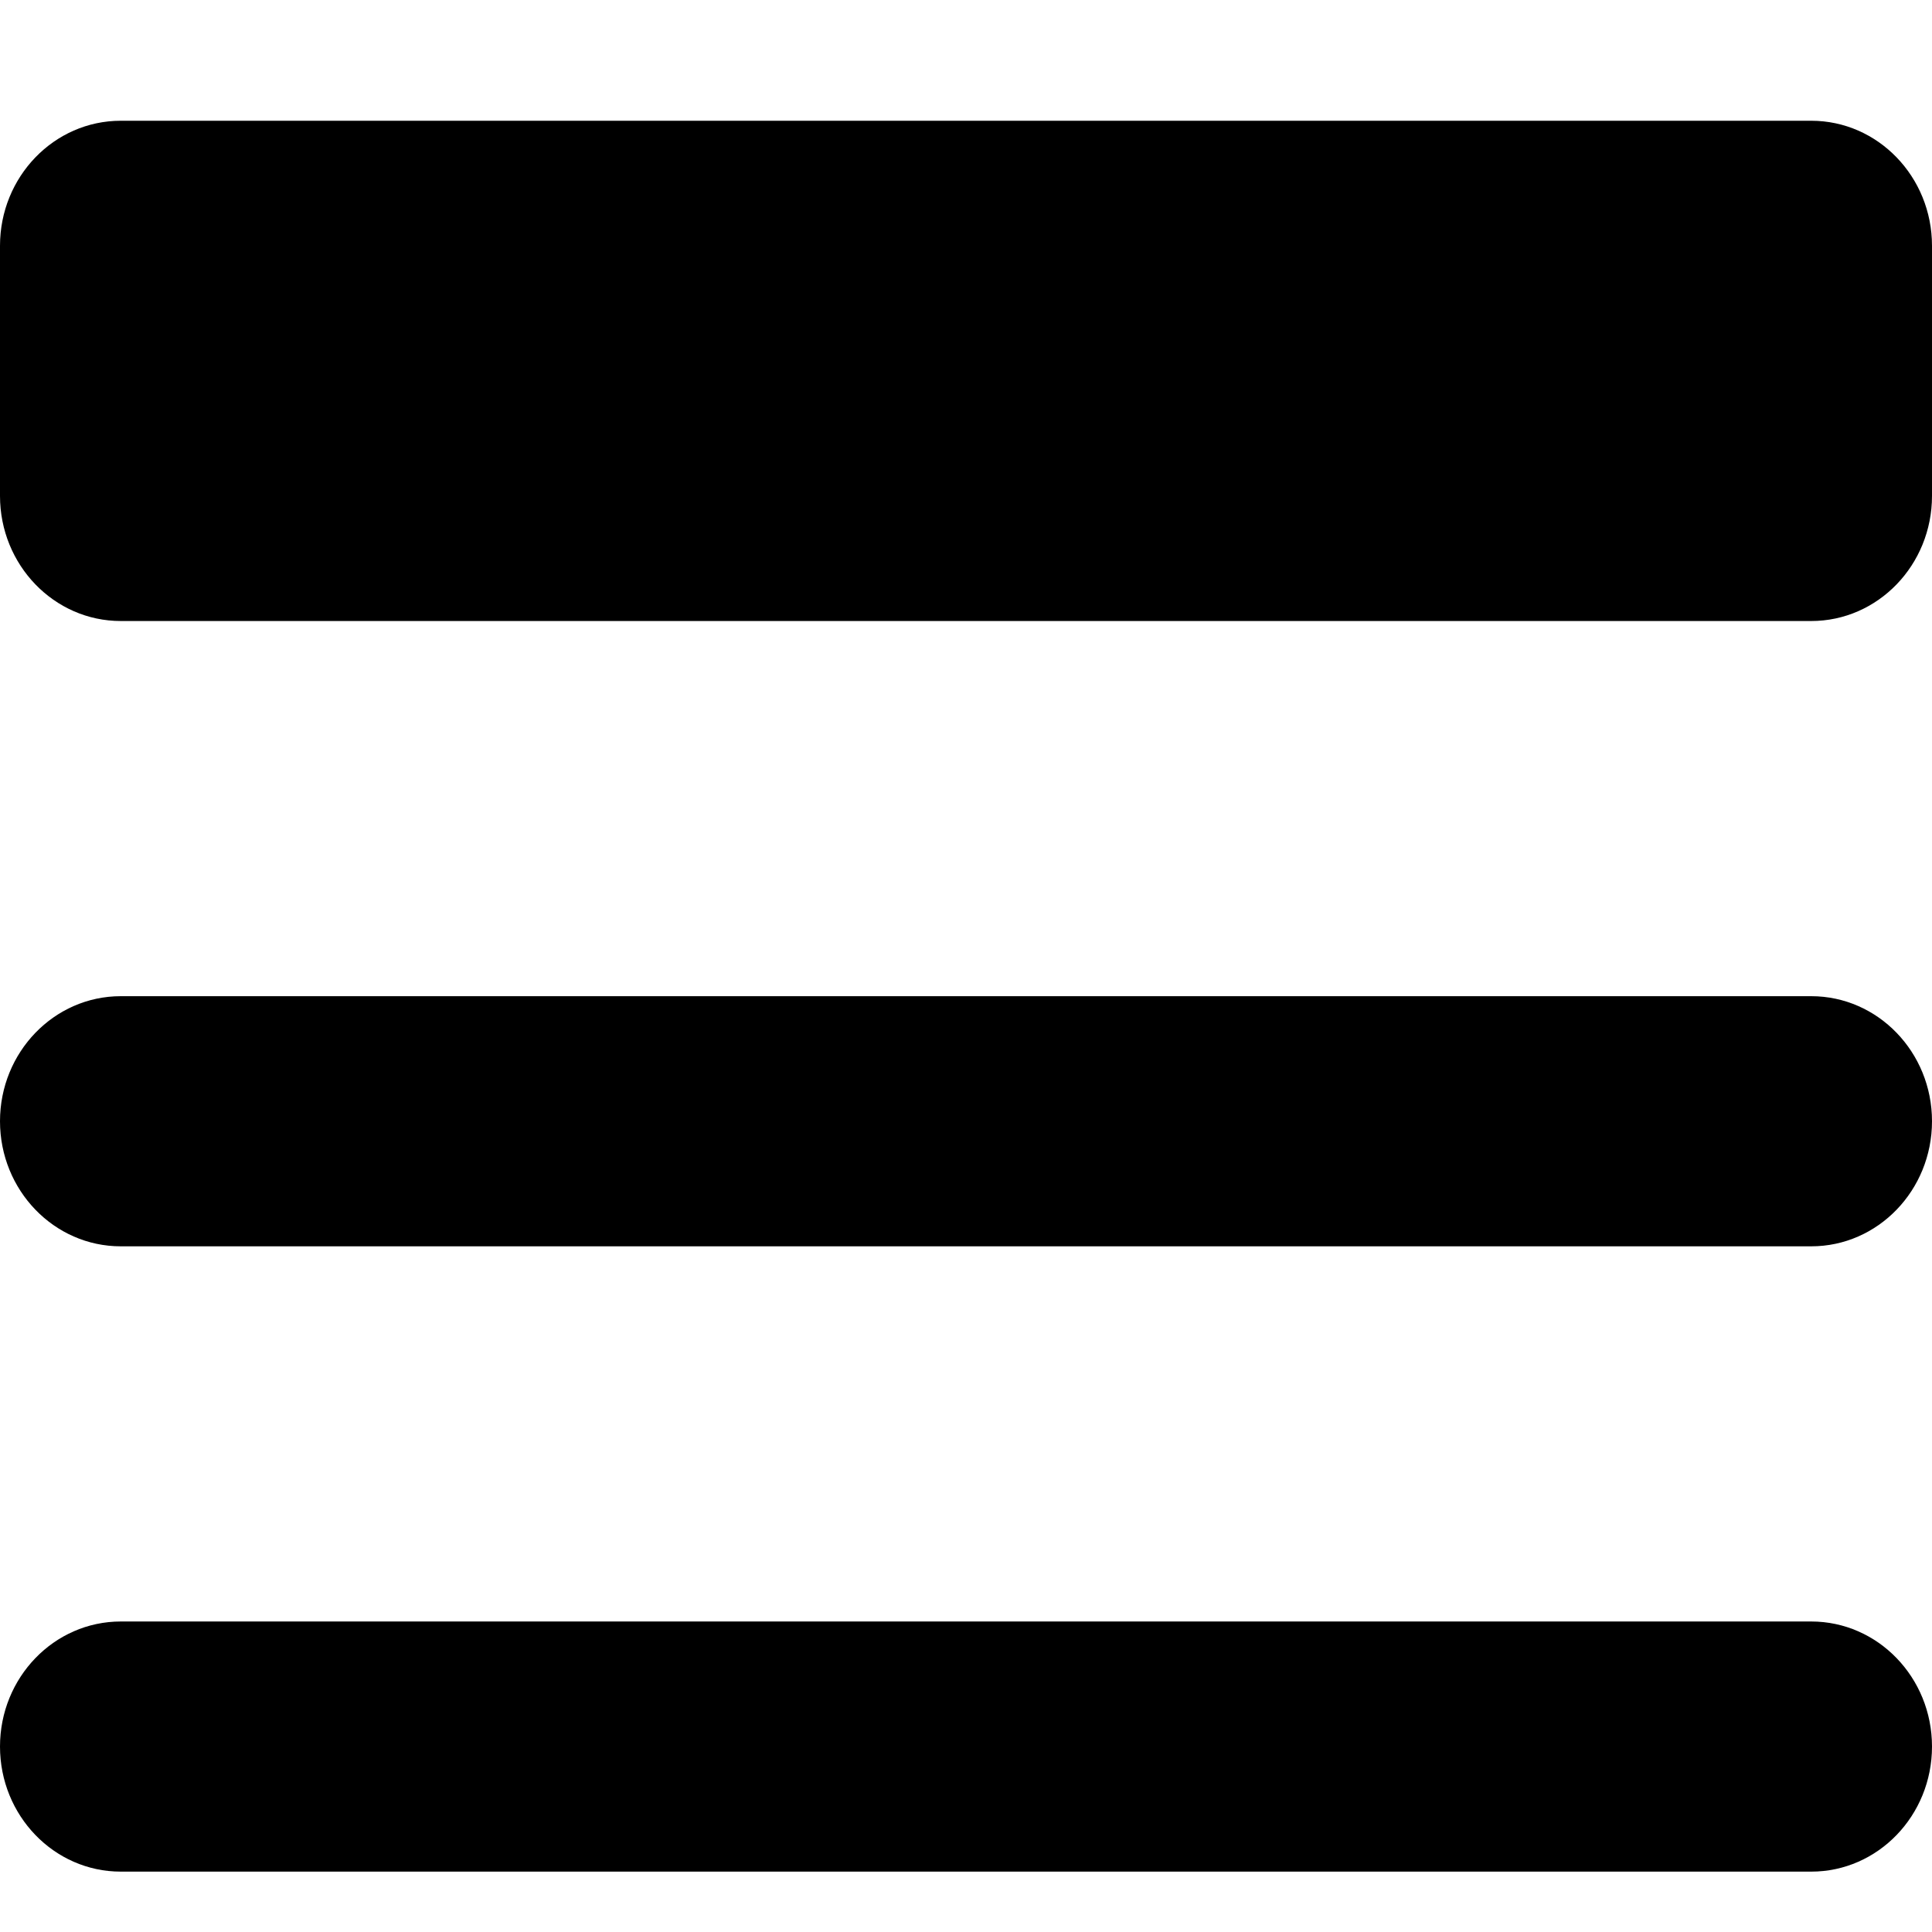<svg width="32" height="32" viewBox="0 0 32 32" fill="none" xmlns="http://www.w3.org/2000/svg">
<path d="M30 10.286H2C0.896 10.286 0 9.358 0 8.214V4.071C0 2.928 0.896 2 2 2H30C31.104 2 32 2.928 32 4.071V8.214C32 9.358 31.104 10.286 30 10.286Z" fill="black"/>
<path d="M30 20.643H2C0.896 20.643 0 19.715 0 18.571C0 17.428 0.896 16.5 2 16.5H30C31.104 16.5 32 17.428 32 18.571C32 19.715 31.104 20.643 30 20.643Z" fill="black"/>
<path d="M30 31H2C0.896 31 0 30.072 0 28.928C0 27.785 0.896 26.857 2 26.857H30C31.104 26.857 32 27.785 32 28.928C32 30.072 31.104 31 30 31Z" fill="black"/>
</svg>
